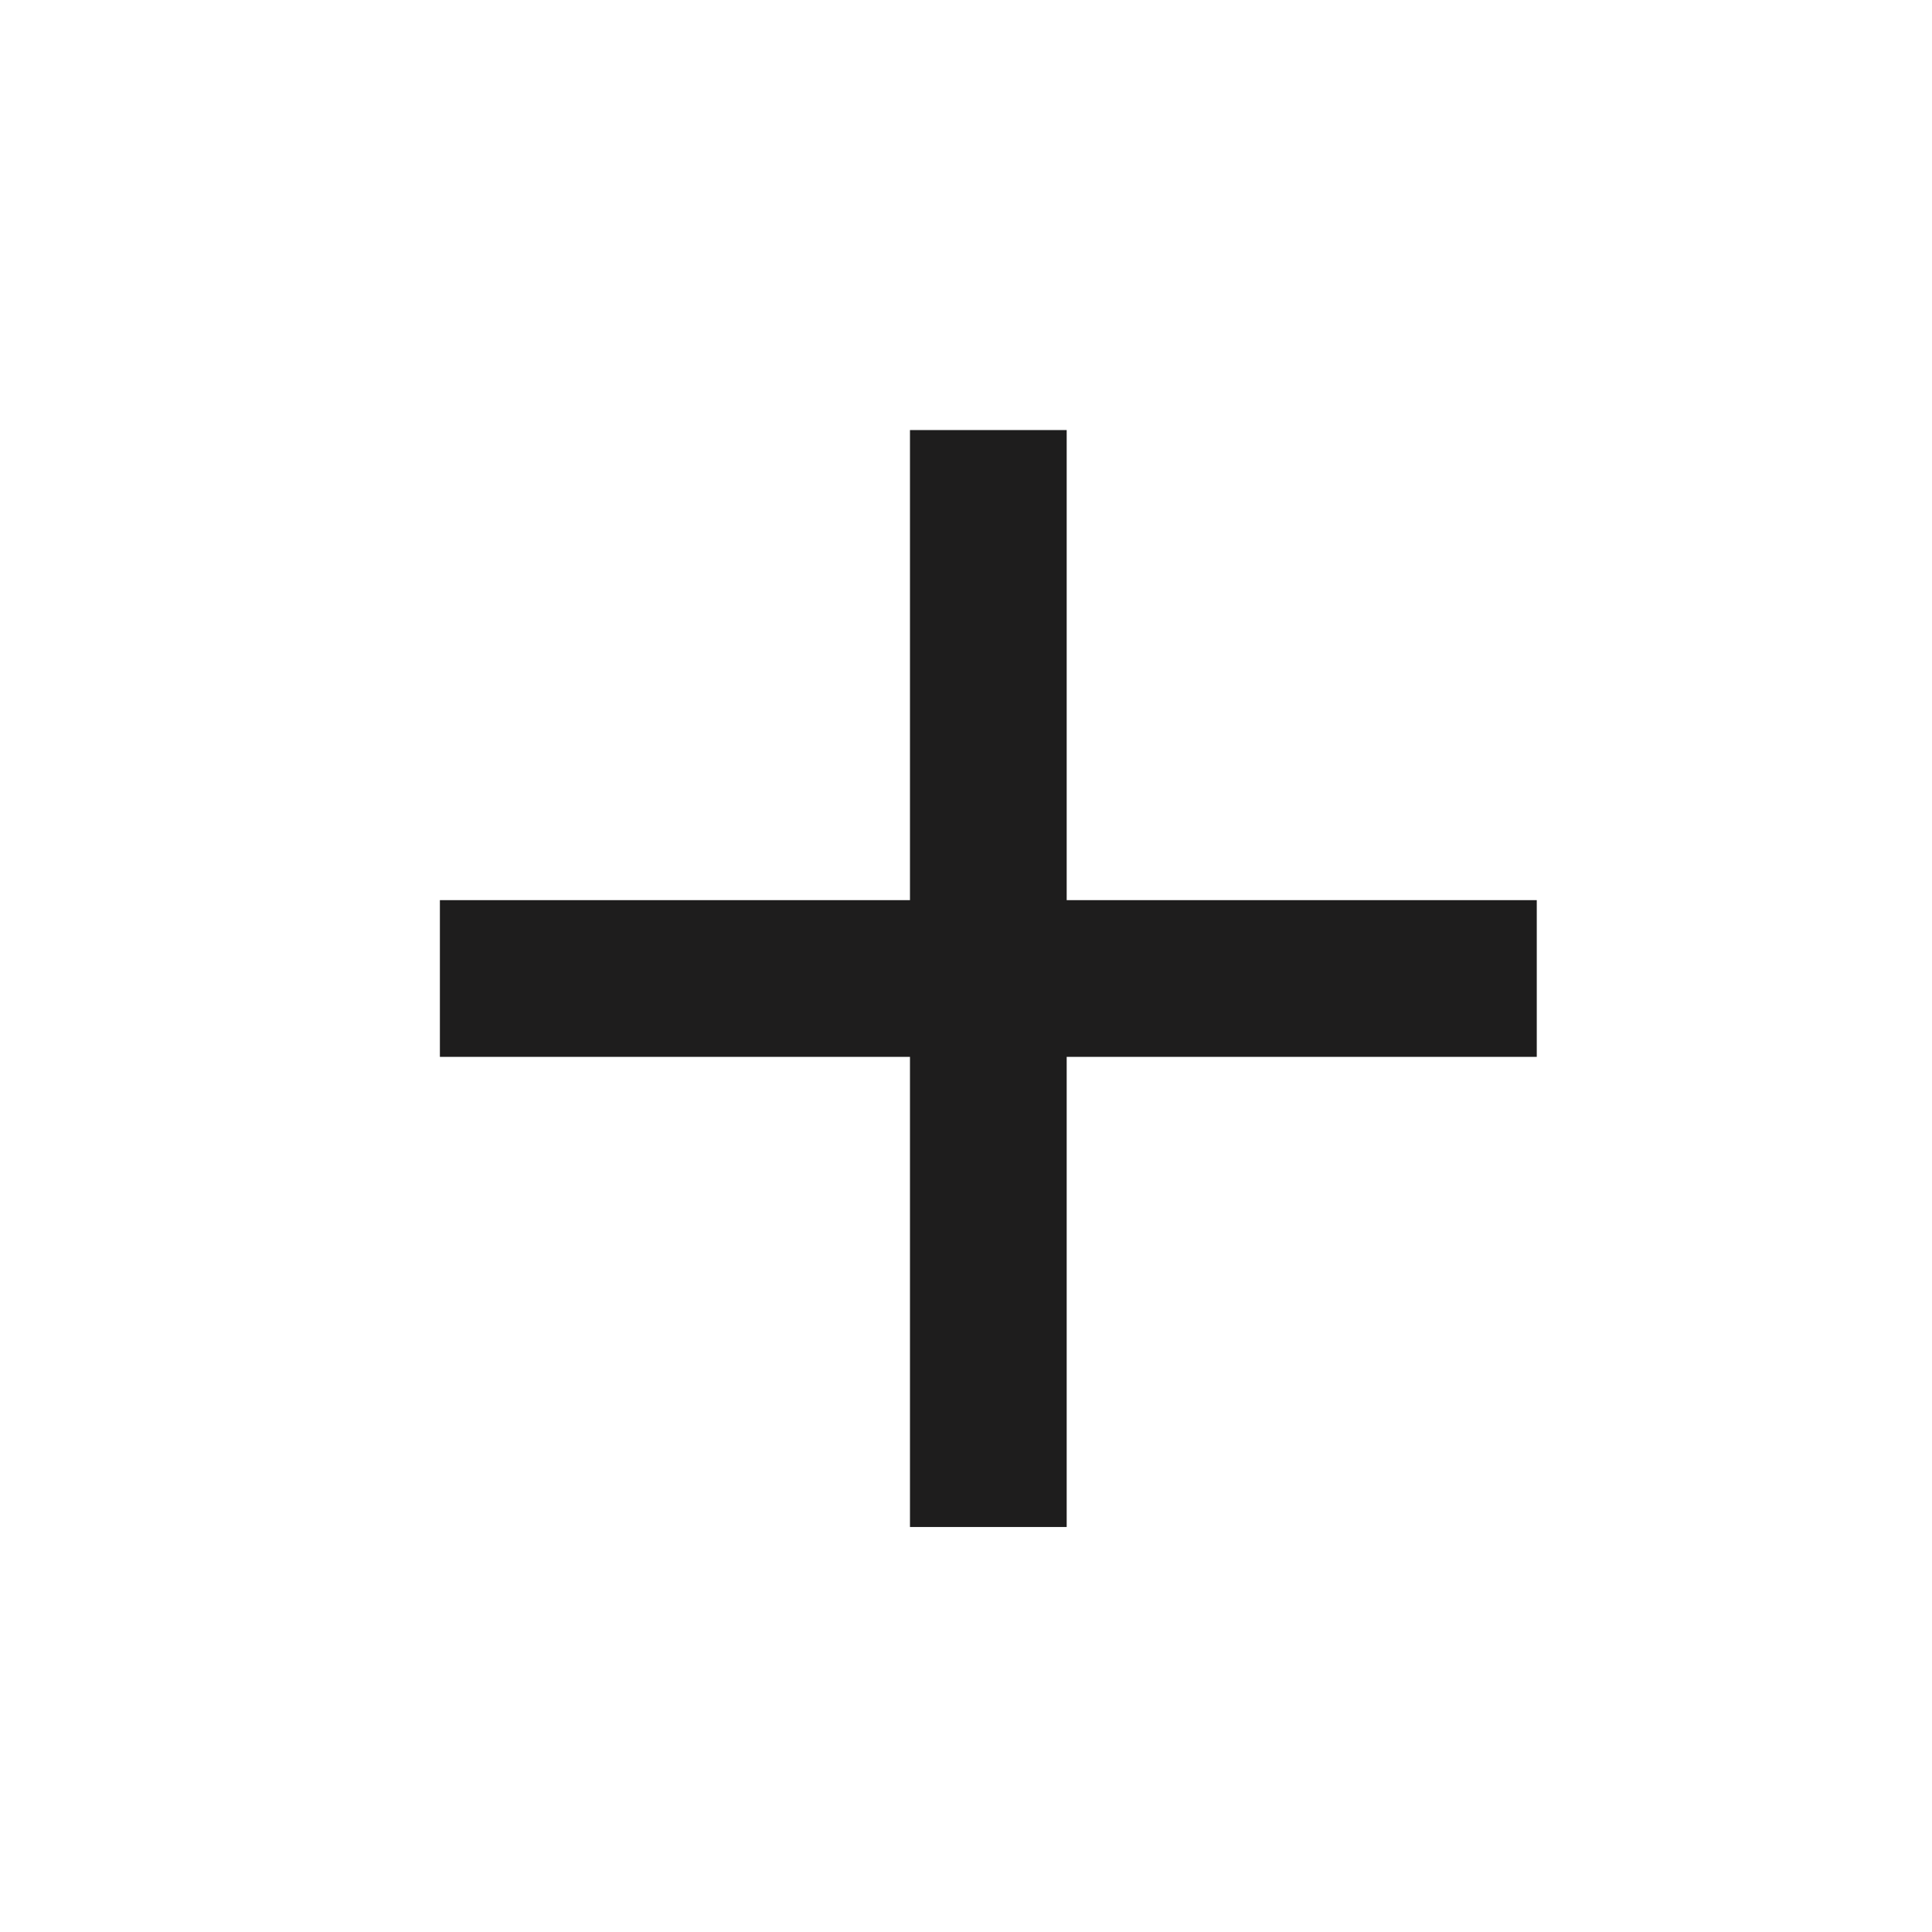 <svg width="35" height="35" viewBox="0 0 35 35" fill="none" xmlns="http://www.w3.org/2000/svg">
<path d="M27.84 19.146H19.324V27.663H16.485V19.146H7.969V16.307H16.485V7.791H19.324V16.307H27.84V19.146Z" fill="#1E1D1D"/>
</svg>

